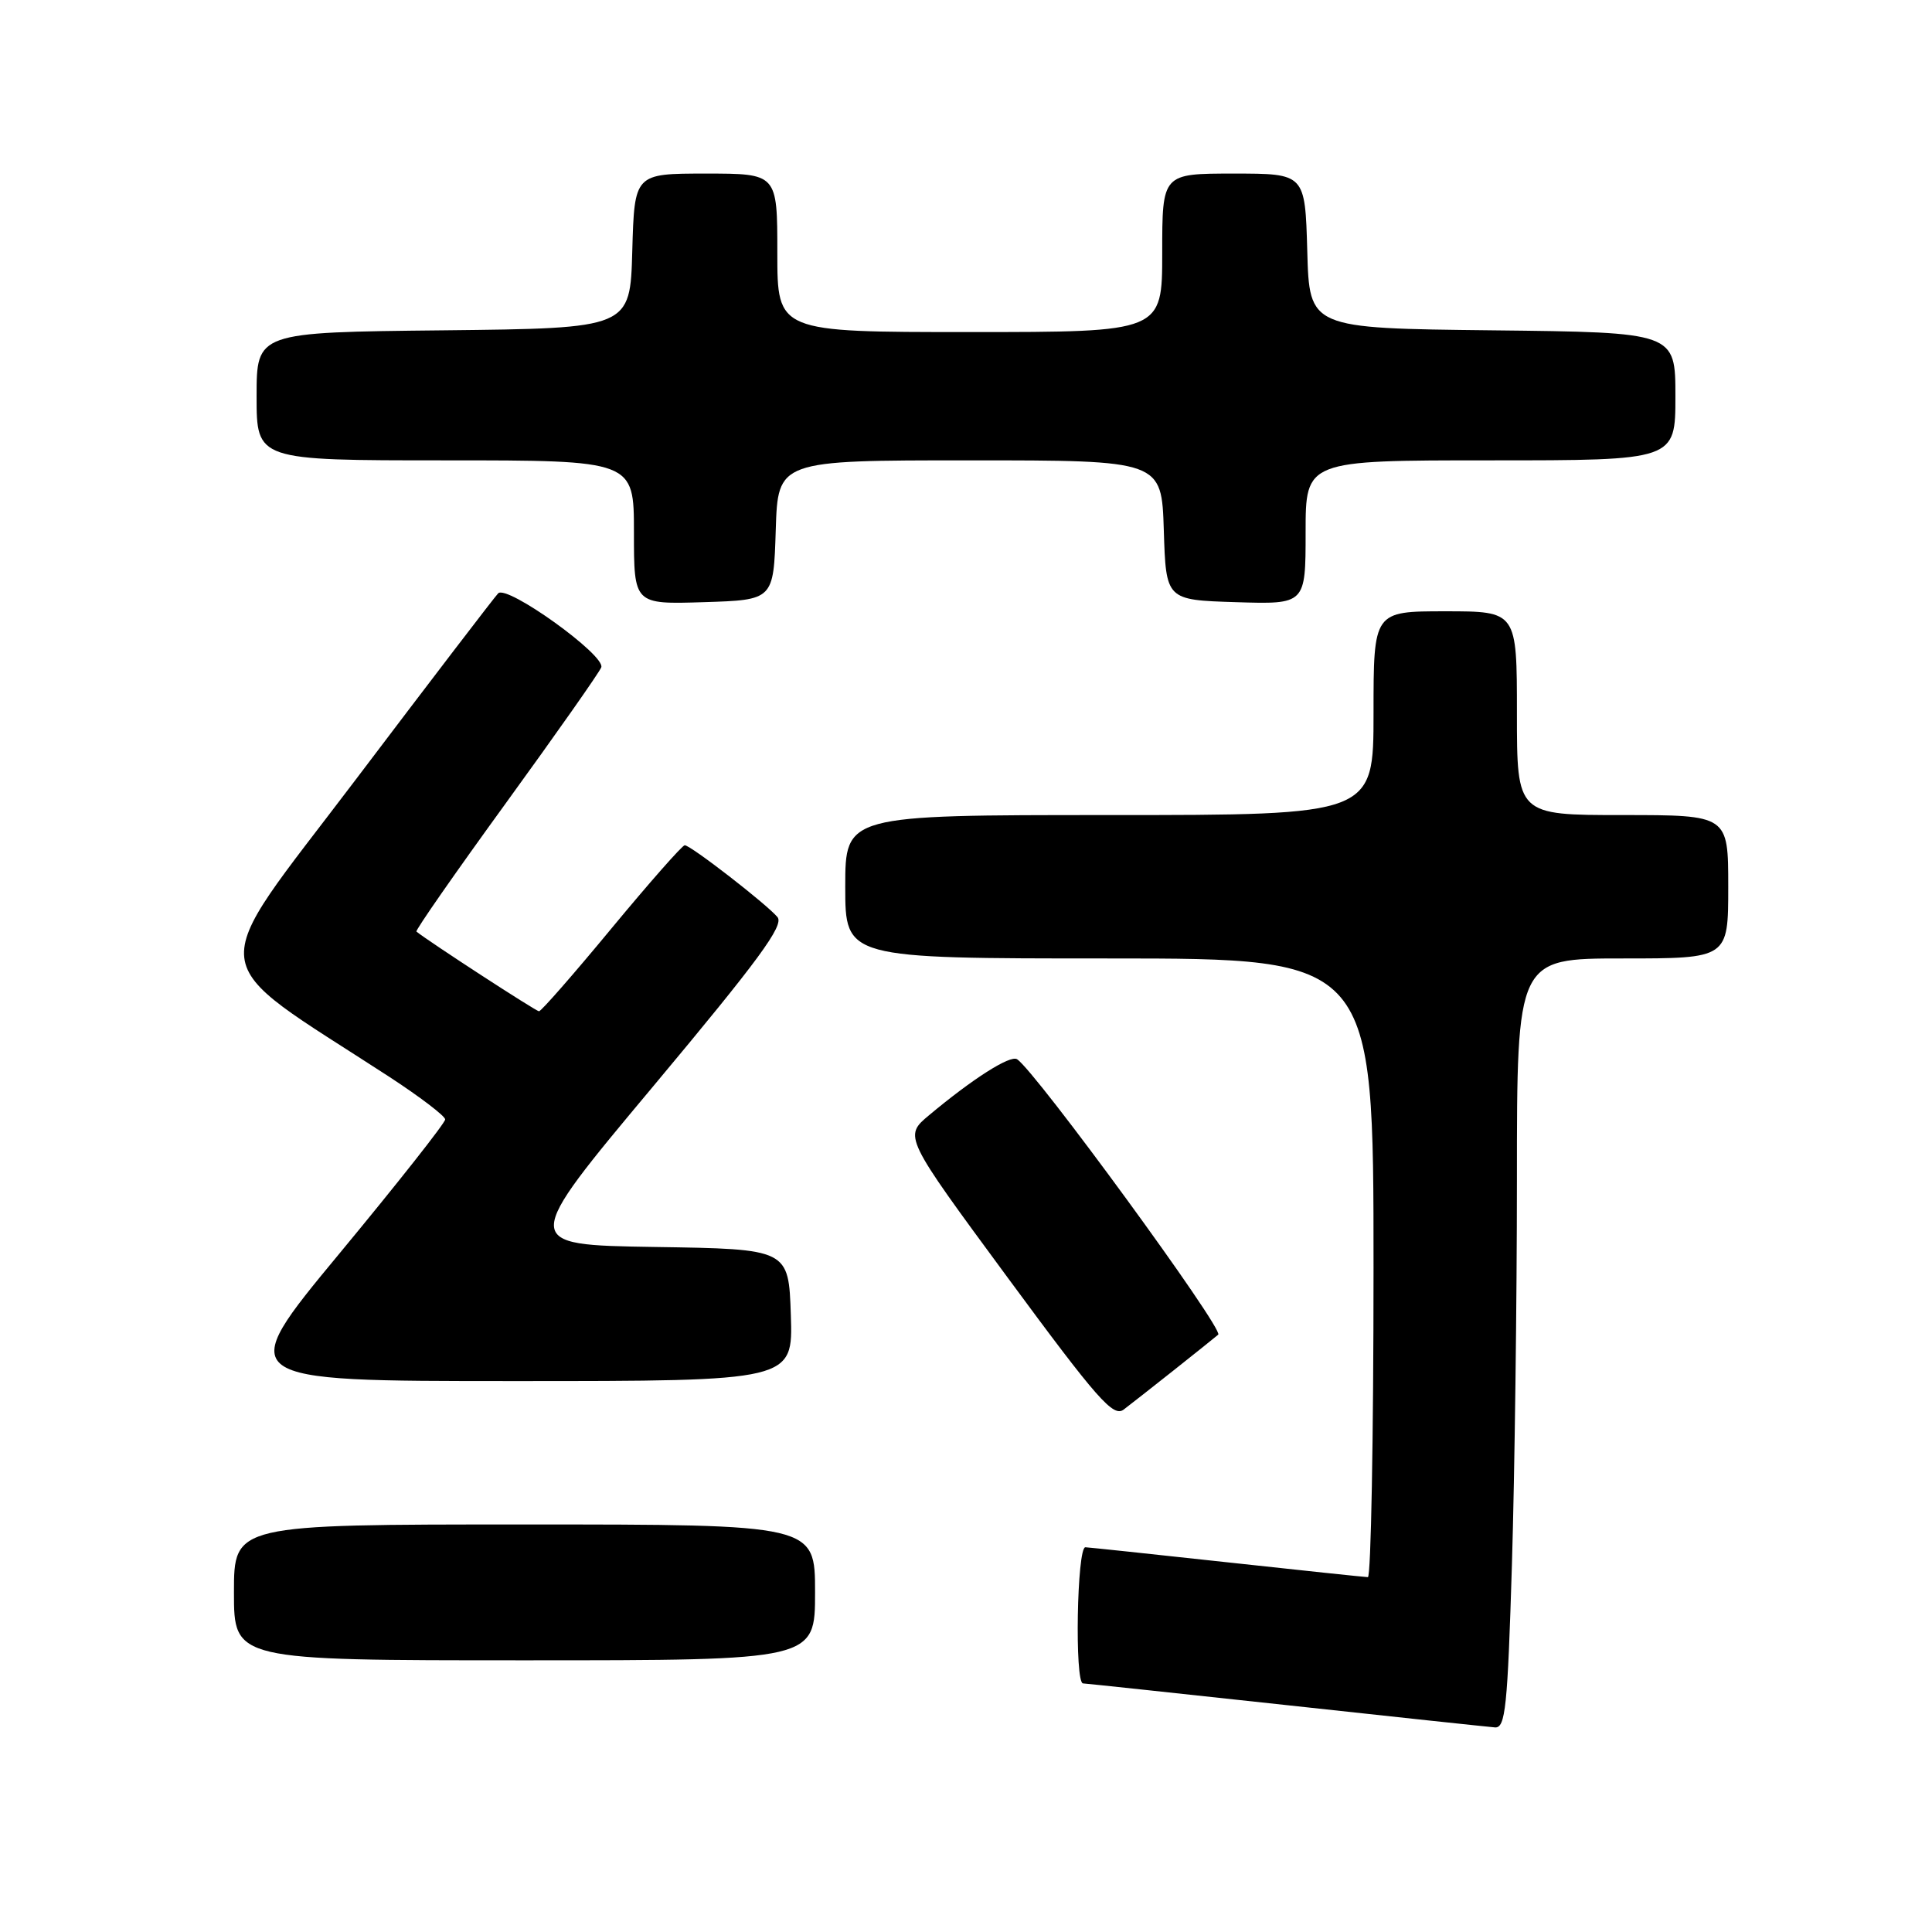 <?xml version="1.0" encoding="UTF-8" standalone="no"?>
<!DOCTYPE svg PUBLIC "-//W3C//DTD SVG 1.1//EN" "http://www.w3.org/Graphics/SVG/1.1/DTD/svg11.dtd" >
<svg xmlns="http://www.w3.org/2000/svg" xmlns:xlink="http://www.w3.org/1999/xlink" version="1.1" viewBox="0 0 256 256">
 <g >
 <path fill="currentColor"
d=" M 200.34 207.25 C 200.70 195.29 201.00 172.34 201.00 156.25 C 201.00 127.00 201.00 127.00 215.00 127.00 C 229.00 127.00 229.00 127.00 229.00 117.50 C 229.00 108.00 229.00 108.00 215.00 108.00 C 201.00 108.00 201.00 108.00 201.00 94.50 C 201.00 81.00 201.00 81.00 191.50 81.00 C 182.00 81.00 182.00 81.00 182.00 94.50 C 182.00 108.00 182.00 108.00 147.00 108.00 C 112.00 108.00 112.00 108.00 112.00 117.50 C 112.00 127.00 112.00 127.00 147.00 127.00 C 182.00 127.00 182.00 127.00 182.00 168.00 C 182.00 190.55 181.66 208.99 181.25 208.98 C 180.84 208.97 172.40 208.08 162.50 207.00 C 152.60 205.92 144.19 205.03 143.82 205.02 C 142.70 204.99 142.38 223.00 143.50 223.06 C 144.05 223.09 156.20 224.39 170.50 225.94 C 184.80 227.50 197.22 228.82 198.09 228.89 C 199.48 228.99 199.76 226.26 200.34 207.25 Z  M 108.00 211.00 C 108.00 202.00 108.00 202.00 69.50 202.00 C 31.00 202.00 31.00 202.00 31.00 211.00 C 31.00 220.00 31.00 220.00 69.50 220.00 C 108.00 220.00 108.00 220.00 108.00 211.00 Z  M 155.50 181.59 C 158.25 179.41 160.91 177.28 161.42 176.85 C 162.22 176.17 137.12 141.81 134.76 140.35 C 133.84 139.78 128.87 142.95 123.12 147.76 C 119.74 150.58 119.74 150.58 133.52 169.29 C 145.44 185.47 147.52 187.83 148.90 186.77 C 149.78 186.10 152.75 183.77 155.50 181.59 Z  M 104.79 174.25 C 104.50 165.50 104.50 165.50 86.74 165.23 C 68.98 164.95 68.98 164.95 86.57 143.92 C 100.52 127.23 103.92 122.61 103.02 121.52 C 101.59 119.81 91.52 112.00 90.73 112.00 C 90.41 112.00 86.05 116.95 81.04 123.00 C 76.04 129.05 71.71 134.00 71.42 134.00 C 71.03 134.00 56.96 124.86 55.18 123.44 C 55.00 123.30 60.33 115.65 67.03 106.42 C 73.72 97.20 79.41 89.11 79.67 88.43 C 80.27 86.84 67.17 77.43 66.01 78.62 C 65.54 79.10 57.01 90.25 47.06 103.40 C 26.93 129.99 26.51 126.38 51.56 142.67 C 55.64 145.33 58.98 147.88 58.99 148.33 C 58.99 148.79 52.69 156.78 44.99 166.08 C 30.98 183.00 30.98 183.00 68.03 183.00 C 105.08 183.00 105.08 183.00 104.79 174.25 Z  M 102.79 70.25 C 103.08 61.00 103.08 61.00 128.50 61.00 C 153.92 61.00 153.92 61.00 154.21 70.25 C 154.50 79.50 154.50 79.50 163.75 79.79 C 173.00 80.08 173.00 80.08 173.00 70.54 C 173.00 61.00 173.00 61.00 197.50 61.00 C 222.00 61.00 222.00 61.00 222.00 52.52 C 222.00 44.04 222.00 44.04 197.75 43.77 C 173.50 43.50 173.50 43.50 173.22 33.25 C 172.93 23.00 172.93 23.00 163.47 23.00 C 154.00 23.00 154.00 23.00 154.00 33.50 C 154.00 44.00 154.00 44.00 128.50 44.00 C 103.00 44.00 103.00 44.00 103.00 33.50 C 103.00 23.00 103.00 23.00 93.53 23.00 C 84.07 23.00 84.07 23.00 83.78 33.25 C 83.50 43.50 83.50 43.50 58.75 43.77 C 34.00 44.03 34.00 44.03 34.00 52.52 C 34.00 61.00 34.00 61.00 59.00 61.00 C 84.00 61.00 84.00 61.00 84.00 70.54 C 84.00 80.08 84.00 80.08 93.25 79.79 C 102.50 79.50 102.50 79.50 102.79 70.25 Z "/>
</g>
</svg>